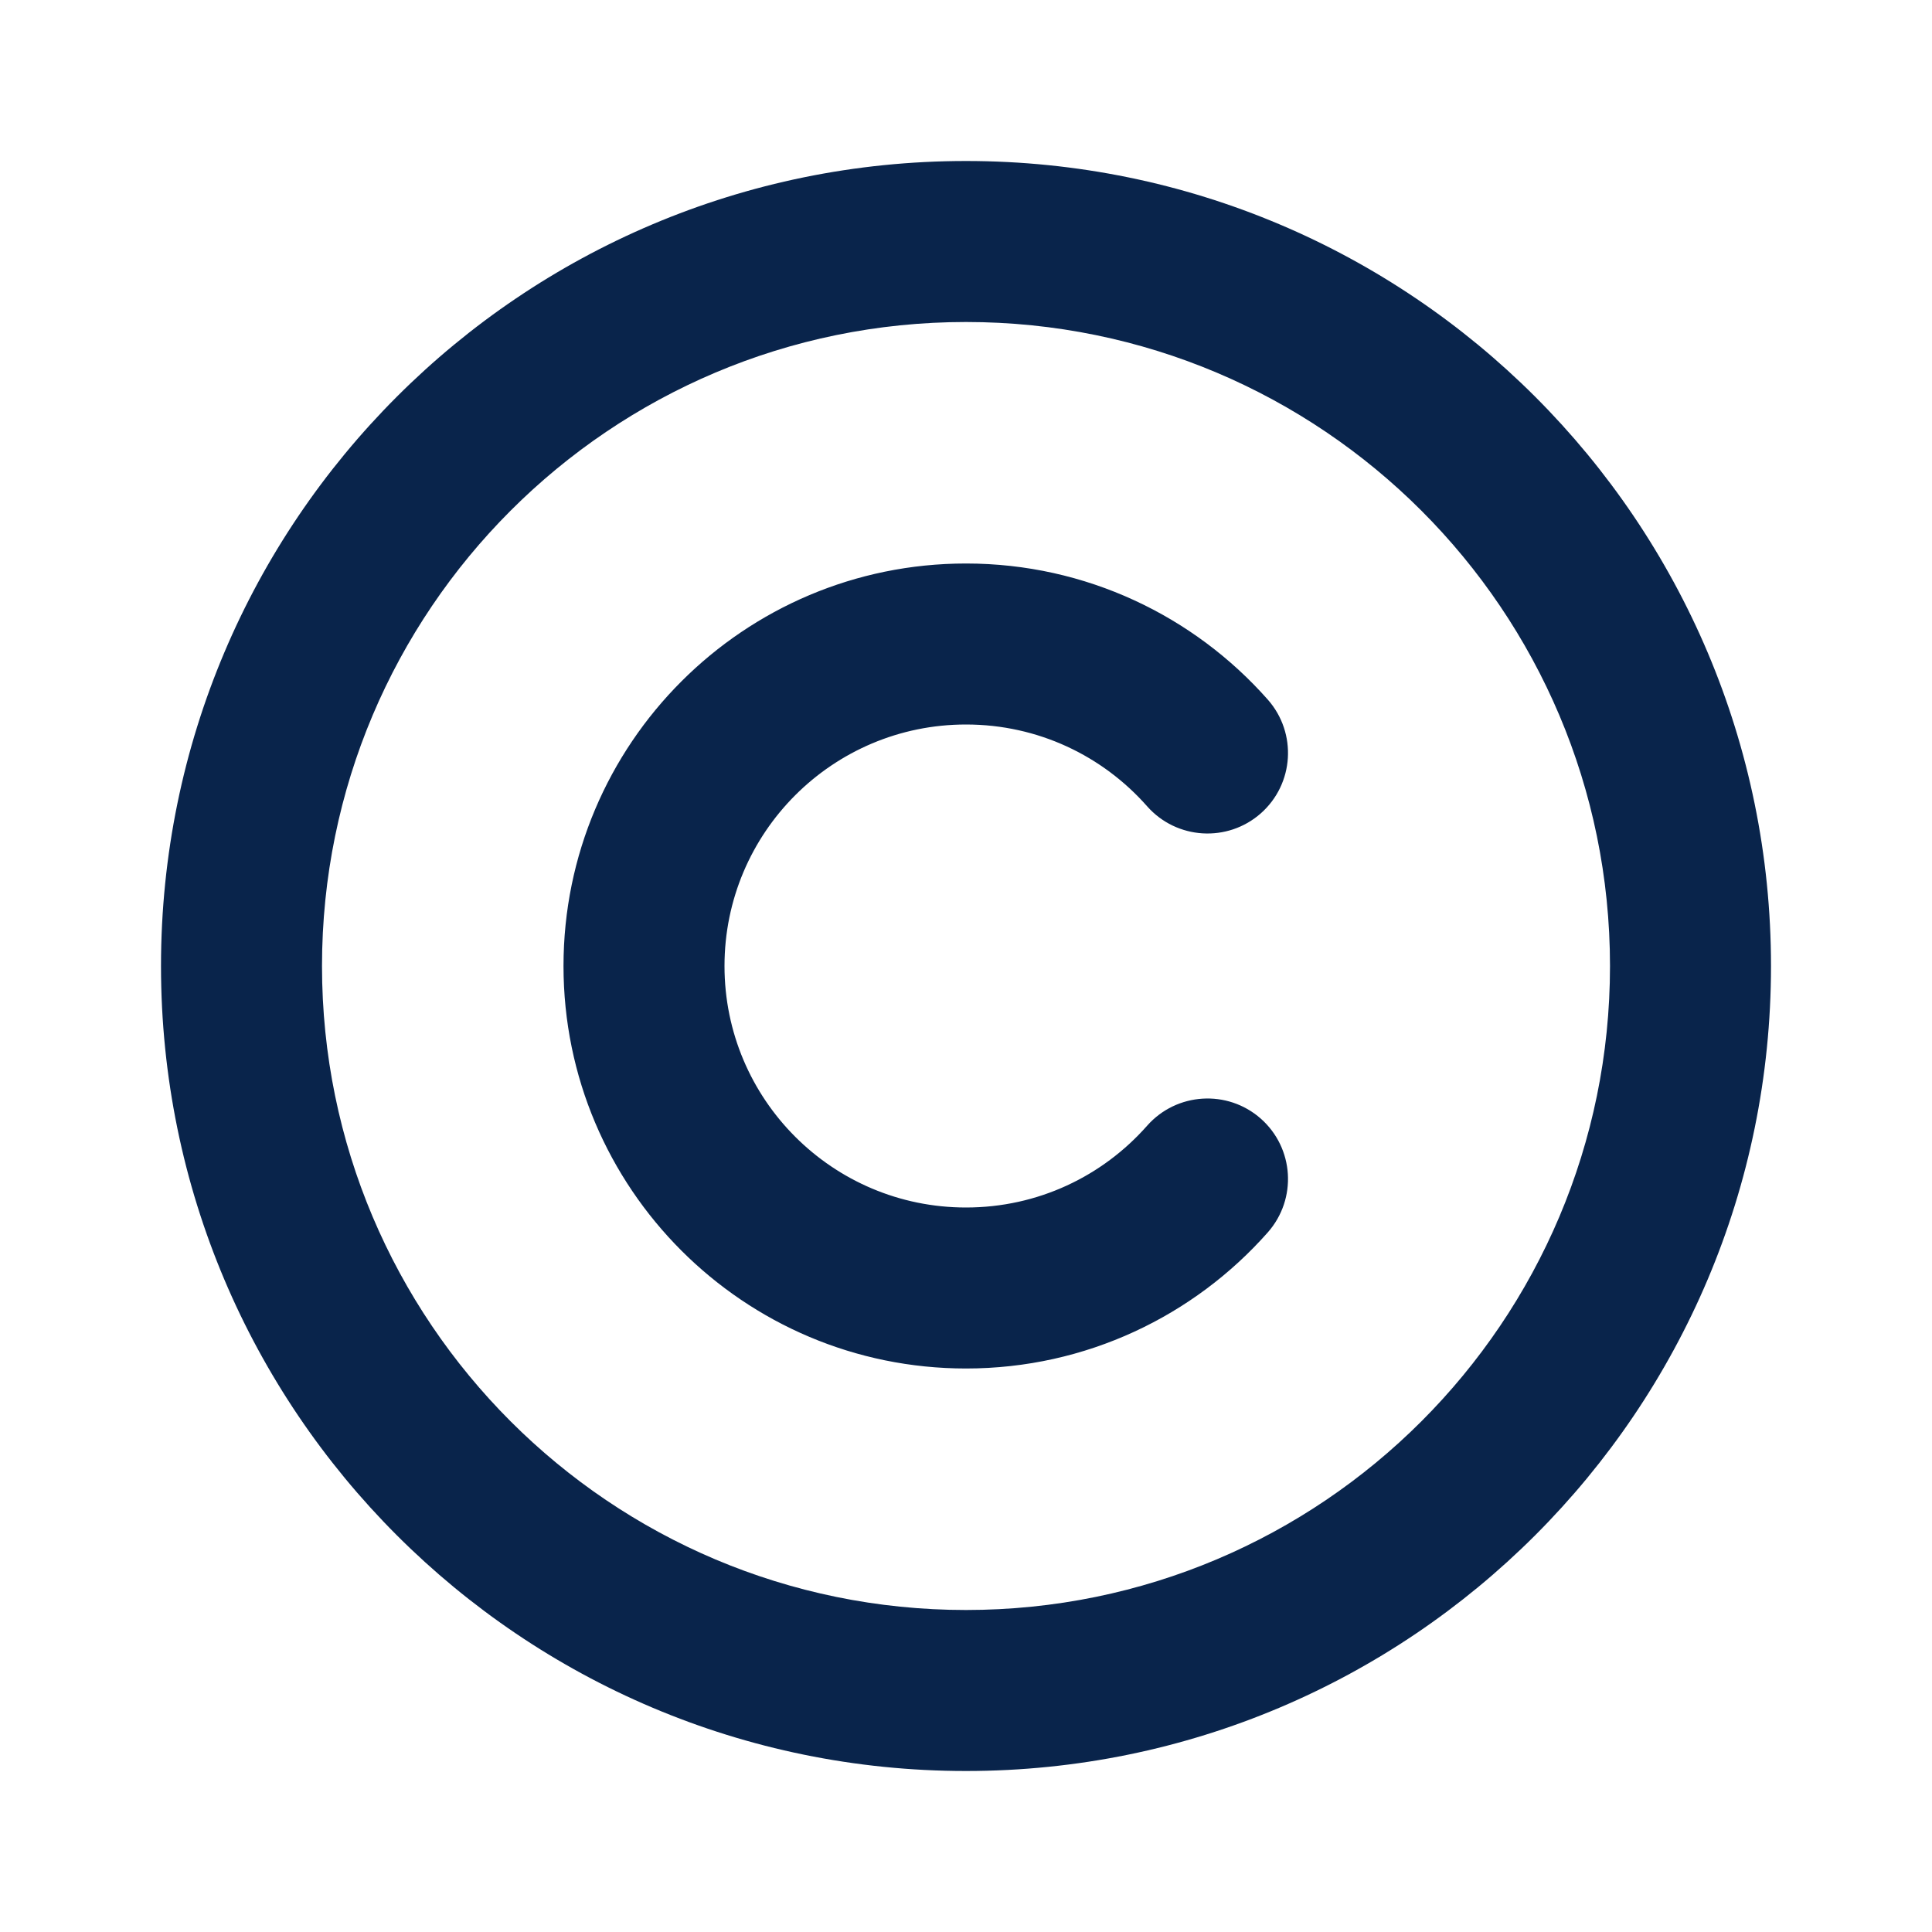<?xml version="1.0" encoding="UTF-8"?>
<svg width="24px" height="24px" viewBox="0 0 24 24" version="1.1" xmlns="http://www.w3.org/2000/svg" xmlns:xlink="http://www.w3.org/1999/xlink">
    <title>copyright_line</title>
    <g id="页面-1" stroke="none" stroke-width="1" fill="none" fill-rule="evenodd">
        <g id="Business" transform="translate(-528, -96)" fill-rule="nonzero">
            <g id="copyright_line" transform="translate(528, 96)">
                <rect id="矩形" x="0" y="0" width="24" height="24"></rect>
                <path d="M12,2 C17.523,2 22,6.477 22,12 C22,17.523 17.523,22 12,22 C6.477,22 2,17.523 2,12 C2,6.477 6.477,2 12,2 Z M12,4 C7.582,4 4,7.582 4,12 C4,16.418 7.582,20 12,20 C16.418,20 20,16.418 20,12 C20,7.582 16.418,4 12,4 Z M12,7 C13.493,7 14.835,7.656 15.75,8.692 C16.115,9.107 16.076,9.738 15.662,10.104 C15.248,10.469 14.616,10.43 14.25,10.016 C13.699,9.391 12.896,9 12,9 C10.343,9 9,10.343 9,12 C9,13.657 10.343,15 12,15 C12.896,15 13.699,14.609 14.25,13.984 C14.616,13.57 15.248,13.531 15.662,13.896 C16.076,14.262 16.115,14.893 15.75,15.308 C14.835,16.344 13.493,17 12,17 C9.239,17 7,14.761 7,12 C7,9.239 9.239,7 12,7 Z" id="形状" fill="#09244B"></path>
            </g>
        </g>
    </g>
</svg>